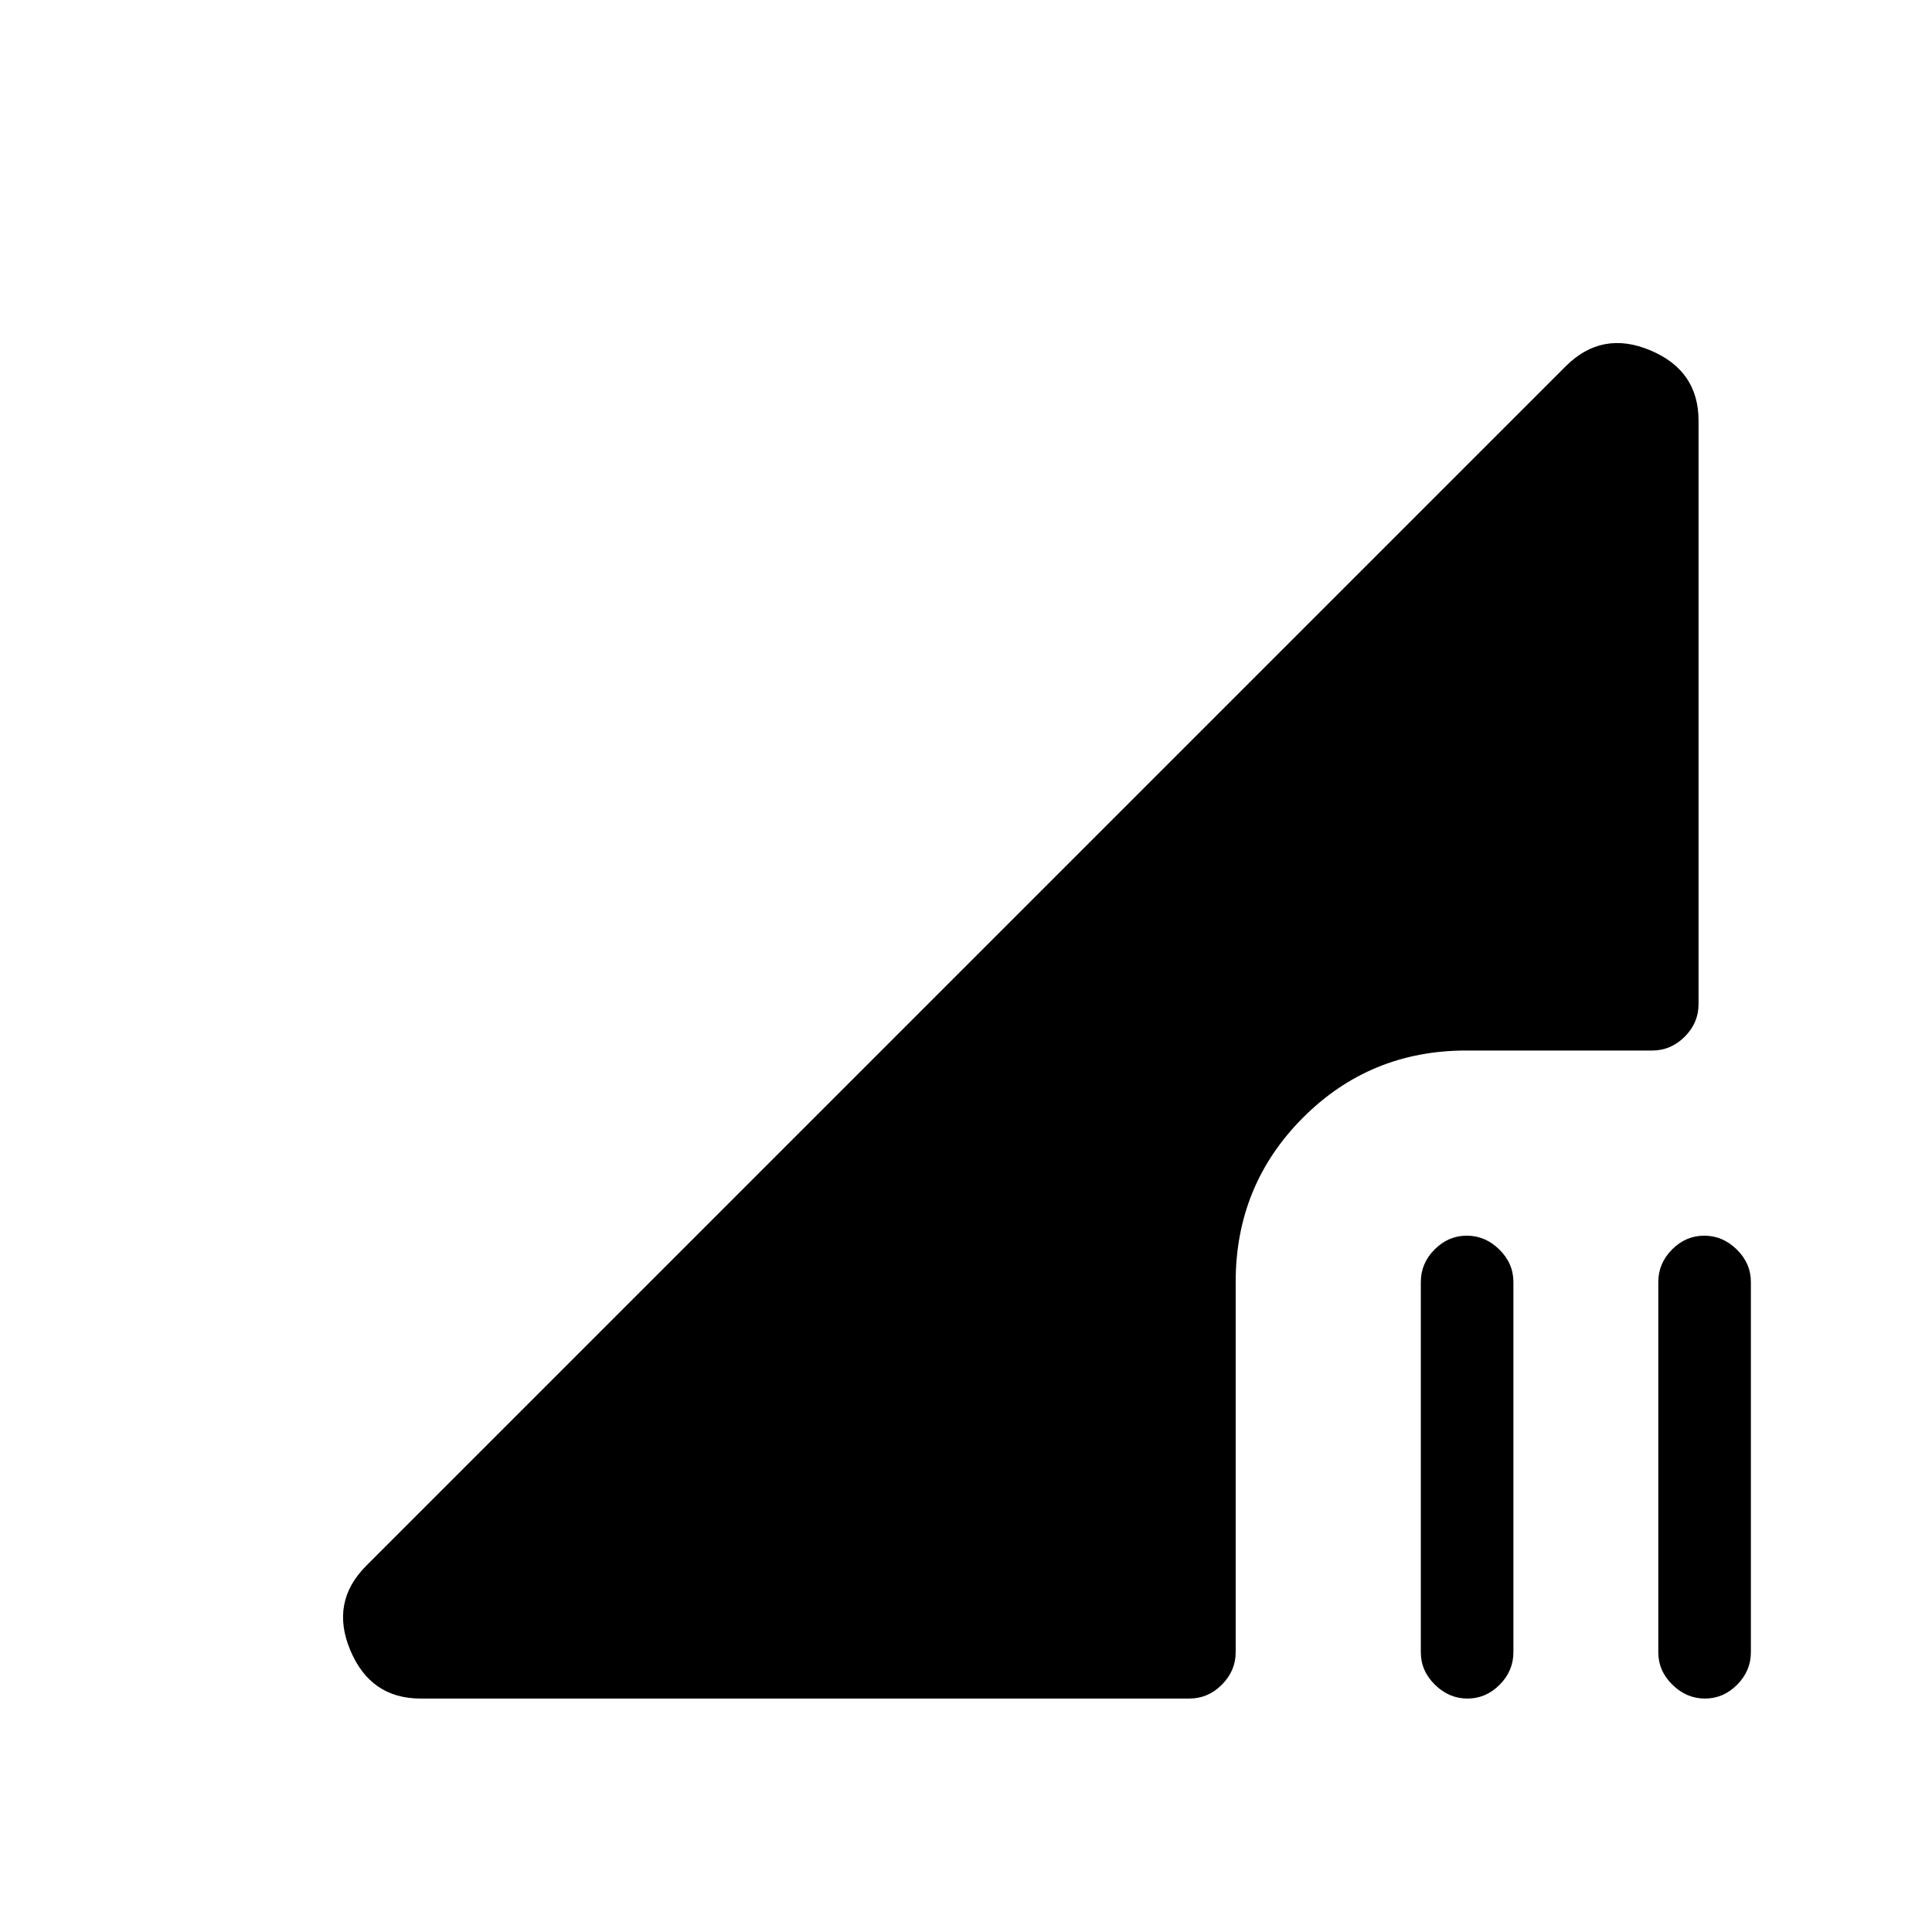<svg xmlns="http://www.w3.org/2000/svg" height="20" viewBox="0 -960 960 960" width="20"><path d="m182-182 596-596q18-18 42-7.94 24 10.06 24 34.94v290q0 9.25-6.87 16.12Q830.25-438 821-438h-92.5q-47.84 0-81.17 33.48Q614-371.05 614-323v184q0 9.25-6.87 16.12Q600.25-116 591-116H209q-24.87 0-34.94-24Q164-164 182-182Zm642 43v-184q0-9.25 6.82-16.13 6.83-6.87 16-6.87 9.18 0 16.18 6.87 7 6.88 7 16.13v184q0 9.25-6.82 16.12-6.83 6.88-16 6.88-9.18 0-16.18-6.88-7-6.87-7-16.12Zm-118 0v-184q0-9.25 6.82-16.13 6.83-6.87 16-6.87 9.18 0 16.18 6.87 7 6.88 7 16.13v184q0 9.25-6.82 16.12-6.83 6.88-16 6.88-9.18 0-16.18-6.88-7-6.87-7-16.12Z"/></svg>